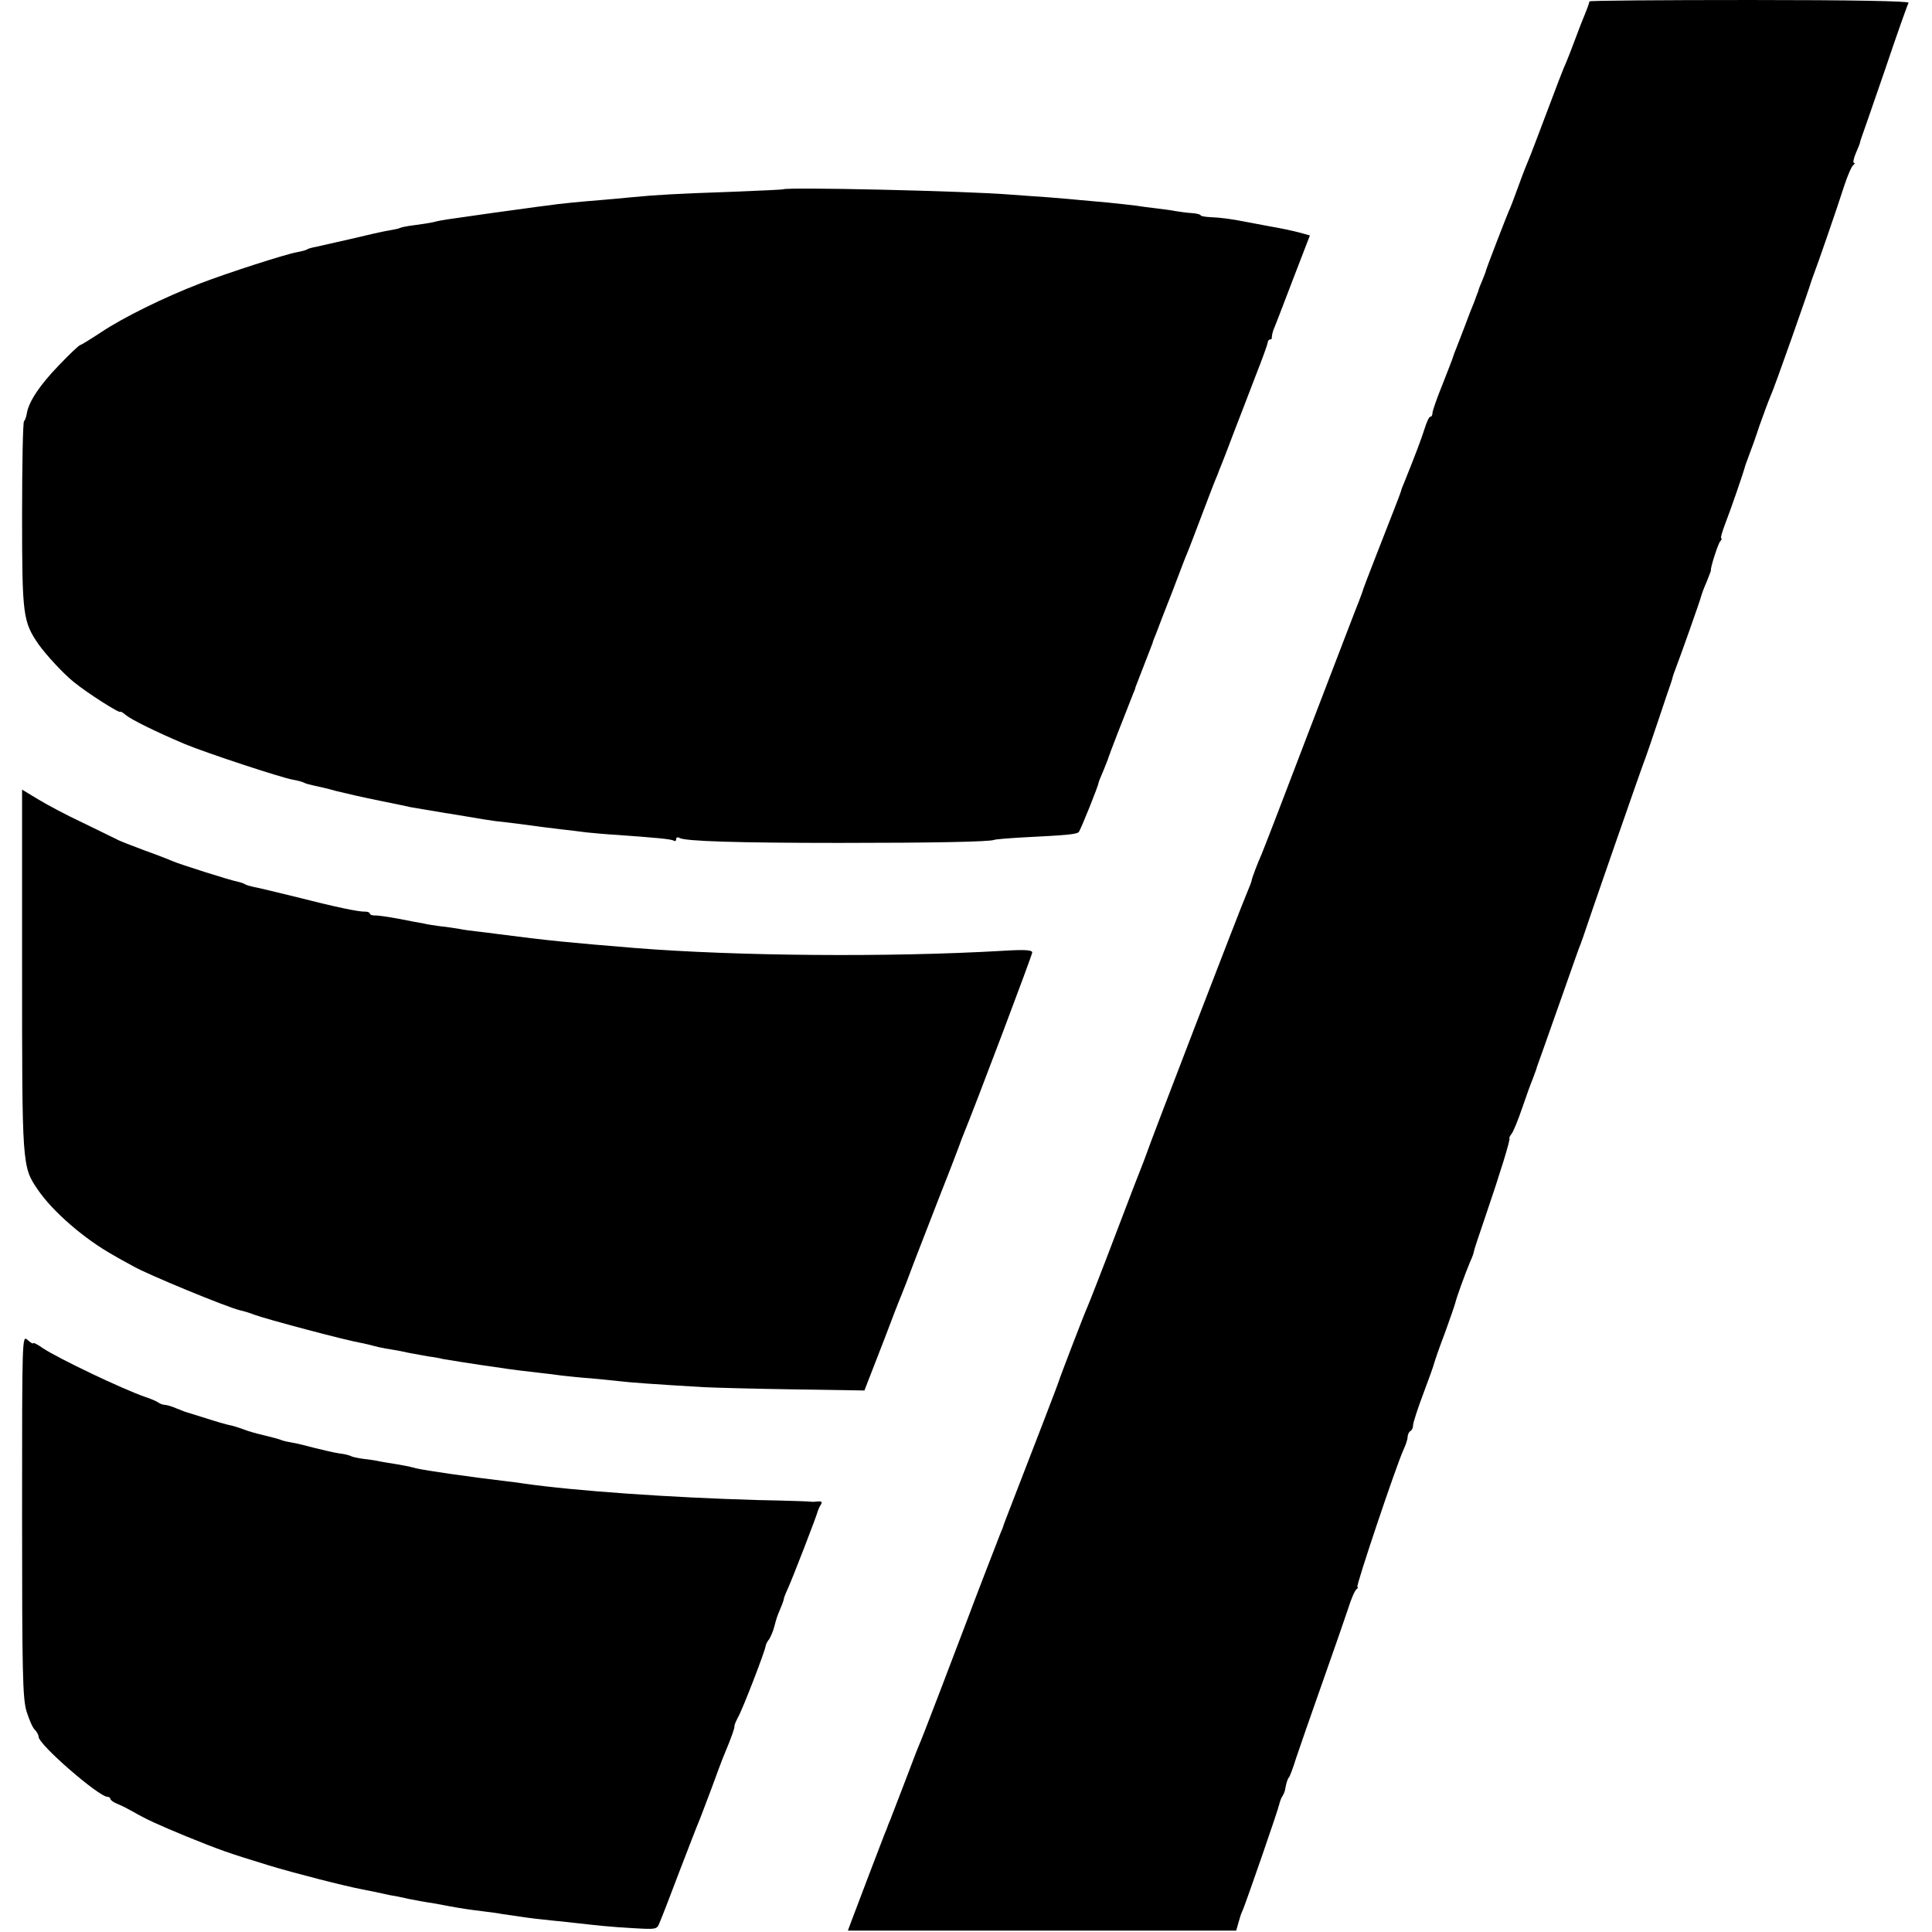 <?xml version="1.0" standalone="no"?>
<!DOCTYPE svg PUBLIC "-//W3C//DTD SVG 20010904//EN"
 "http://www.w3.org/TR/2001/REC-SVG-20010904/DTD/svg10.dtd">
<svg version="1.0" xmlns="http://www.w3.org/2000/svg"
 width="700pt" height="700pt" viewBox="0 0 700 700"
 preserveAspectRatio="xMidYMid meet">
<g transform="translate(0,700) scale(0.1,-0.1)"
fill="#000000" stroke="none">
<path d="M5759 6995 c-4 -15 -7 -23 -18 -50 -7 -16 -22 -55 -33 -85 -11 -30
-26 -68 -33 -85 -8 -16 -39 -97 -70 -180 -31 -82 -60 -159 -65 -170 -5 -11
-21 -51 -35 -90 -14 -38 -29 -79 -34 -90 -10 -21 -85 -216 -87 -225 0 -3 -6
-18 -13 -35 -7 -16 -14 -34 -15 -40 -2 -5 -9 -23 -15 -40 -7 -16 -22 -55 -33
-85 -12 -30 -25 -66 -31 -80 -6 -14 -11 -29 -13 -35 -1 -5 -19 -50 -38 -99
-20 -49 -36 -95 -36 -103 0 -7 -3 -13 -8 -13 -4 0 -13 -19 -20 -42 -12 -38
-35 -99 -73 -193 -7 -16 -13 -32 -13 -35 -2 -8 -37 -97 -89 -230 -27 -69 -50
-129 -51 -135 -2 -5 -7 -19 -11 -30 -5 -11 -84 -218 -177 -460 -92 -242 -172
-449 -177 -460 -14 -31 -36 -89 -36 -95 0 -3 -8 -24 -17 -45 -18 -40 -357
-921 -362 -940 -2 -5 -8 -21 -13 -35 -6 -14 -52 -133 -102 -265 -50 -132 -96
-249 -101 -260 -10 -21 -99 -253 -104 -270 -2 -5 -7 -19 -11 -30 -4 -11 -23
-60 -42 -110 -39 -101 -66 -171 -114 -295 -18 -47 -34 -87 -34 -90 -1 -3 -5
-14 -10 -25 -12 -31 -94 -242 -119 -310 -55 -145 -168 -442 -177 -460 -5 -11
-28 -72 -52 -135 -24 -63 -48 -124 -52 -135 -5 -11 -9 -22 -10 -25 -1 -3 -5
-14 -10 -25 -11 -28 -88 -230 -120 -315 l-13 -35 704 0 703 0 7 25 c9 31 9 32
17 50 12 28 129 365 132 383 2 9 7 23 12 30 4 6 8 17 9 22 4 24 9 40 14 45 3
3 15 34 26 70 12 36 54 157 94 270 40 113 82 234 94 270 11 36 25 68 31 72 5
4 7 8 3 8 -7 0 141 441 167 497 8 17 15 38 15 46 0 9 5 19 10 22 6 3 10 13 10
22 0 8 16 58 36 111 20 53 38 103 40 112 2 8 19 58 39 110 19 52 36 102 38
110 4 18 35 104 53 147 8 17 14 34 14 38 0 4 20 64 44 134 51 149 90 276 85
277 -2 0 1 7 7 15 7 8 24 50 39 94 15 44 32 91 38 105 5 14 11 30 13 35 1 6
10 30 19 55 9 25 43 122 76 215 33 94 62 177 66 185 3 8 7 20 9 25 5 18 218
632 228 655 3 8 24 69 46 135 22 66 42 125 44 130 2 6 5 15 6 20 1 6 7 21 12
35 16 41 88 244 92 261 2 8 11 32 20 52 8 21 15 38 15 40 -3 8 25 94 33 105 6
6 8 12 4 12 -3 0 4 24 15 53 18 46 66 184 73 212 2 6 8 22 14 38 6 15 23 62
37 105 15 42 33 91 40 107 12 24 139 385 149 420 2 6 6 17 9 25 8 19 83 235
110 320 12 36 26 68 32 72 5 4 7 8 2 8 -4 0 -1 16 7 35 9 20 15 36 15 38 0 1
2 9 5 17 3 8 42 120 86 248 43 128 82 237 85 242 4 6 -206 10 -574 10 -320 0
-582 -2 -582 -5z"/>
<path d="M2837 6314 c-1 -1 -85 -5 -187 -9 -202 -7 -273 -11 -365 -20 -33 -3
-82 -8 -110 -10 -64 -5 -150 -13 -195 -20 -19 -2 -53 -7 -75 -10 -33 -4 -189
-26 -285 -40 -14 -2 -36 -6 -50 -10 -14 -3 -45 -8 -70 -11 -25 -3 -48 -8 -51
-10 -3 -2 -21 -6 -40 -9 -19 -3 -81 -17 -139 -31 -58 -13 -115 -26 -128 -29
-12 -2 -26 -6 -30 -9 -5 -3 -21 -7 -37 -10 -44 -8 -251 -75 -350 -113 -130
-50 -280 -124 -359 -177 -38 -25 -72 -46 -75 -46 -4 0 -39 -33 -78 -74 -69
-71 -110 -133 -116 -175 -2 -11 -6 -24 -10 -27 -4 -4 -7 -157 -7 -340 0 -364
3 -386 60 -469 28 -39 89 -105 126 -135 50 -41 168 -116 170 -109 1 2 10 -3
20 -12 21 -17 110 -61 214 -105 80 -33 347 -121 391 -129 18 -3 36 -8 41 -11
5 -3 20 -7 34 -10 14 -3 51 -11 82 -20 32 -8 102 -24 157 -35 55 -11 107 -22
115 -24 13 -2 61 -10 125 -21 11 -1 47 -8 80 -13 33 -6 78 -13 100 -16 22 -2
60 -7 85 -10 81 -11 104 -14 155 -20 28 -3 68 -8 91 -11 22 -2 71 -7 110 -9
138 -10 197 -15 205 -21 5 -3 9 0 9 6 0 6 5 8 12 4 19 -12 211 -18 578 -18
336 0 547 4 562 11 4 2 52 6 105 9 159 8 195 11 202 20 7 9 71 168 71 177 0 3
8 22 17 43 9 22 18 44 19 49 2 8 59 155 89 230 5 11 9 22 9 25 1 3 15 39 31
80 16 41 30 77 31 80 0 3 6 19 13 35 6 17 32 84 58 150 25 66 49 129 54 140 5
11 28 72 52 135 24 63 47 124 52 135 5 11 9 22 10 25 1 3 6 16 12 30 6 14 26
68 46 120 20 52 55 142 77 200 23 58 42 111 43 118 0 6 4 12 9 12 4 0 7 3 6 8
0 4 2 16 6 27 5 11 36 92 70 181 l62 161 -40 11 c-23 6 -70 16 -106 22 -36 7
-74 14 -85 16 -50 10 -93 16 -127 17 -21 1 -38 4 -38 7 0 3 -15 7 -33 8 -18 1
-44 5 -57 7 -14 3 -45 7 -70 10 -25 3 -58 7 -75 10 -16 2 -61 7 -100 11 -38 3
-83 8 -100 9 -16 2 -68 6 -115 10 -47 3 -110 8 -140 10 -157 13 -813 28 -823
19z"/>
<path d="M80 3486 c0 -708 0 -713 56 -795 54 -80 169 -180 277 -240 20 -12 52
-29 70 -39 52 -30 339 -148 385 -159 21 -5 37 -10 52 -16 39 -15 331 -93 390
-103 14 -3 33 -7 42 -10 10 -3 30 -7 45 -10 16 -2 39 -7 53 -9 14 -3 36 -8 50
-10 14 -3 39 -7 55 -10 17 -2 39 -6 50 -9 17 -3 115 -19 209 -32 31 -5 85 -12
141 -18 17 -2 53 -6 80 -10 28 -3 75 -8 106 -10 30 -3 75 -7 100 -10 41 -5
123 -11 309 -22 41 -2 189 -6 328 -8 l254 -4 12 31 c7 18 34 88 61 157 26 69
53 139 60 155 7 17 29 73 48 125 20 52 64 165 97 250 34 85 62 160 64 165 2 6
7 19 11 30 53 129 255 665 255 674 0 9 -26 11 -107 6 -414 -24 -965 -19 -1330
10 -244 20 -316 27 -493 50 -30 4 -70 9 -89 11 -19 2 -46 6 -60 9 -14 2 -44 7
-66 9 -22 3 -49 7 -60 10 -11 2 -51 9 -90 17 -38 7 -78 13 -87 12 -10 0 -18 3
-18 7 0 4 -8 7 -17 7 -23 -1 -105 16 -258 55 -66 16 -131 32 -144 34 -14 3
-28 7 -33 10 -4 3 -16 7 -25 9 -28 5 -216 65 -238 75 -11 5 -57 23 -102 39
-45 17 -90 34 -100 40 -10 5 -65 32 -123 60 -58 27 -131 66 -162 85 l-58 35 0
-653z"/>
<path d="M80 1508 c0 -568 2 -661 16 -708 9 -29 22 -60 30 -67 8 -8 14 -20 14
-26 0 -28 218 -217 249 -217 6 0 11 -4 11 -8 0 -4 12 -13 28 -19 15 -6 38 -18
52 -26 54 -31 90 -47 196 -91 119 -48 145 -58 299 -105 92 -28 276 -75 335
-86 14 -3 36 -7 50 -10 14 -3 36 -8 50 -11 14 -2 45 -8 70 -14 25 -5 63 -12
85 -15 22 -4 51 -9 65 -12 38 -7 70 -12 120 -18 25 -3 56 -7 70 -10 89 -13
109 -16 140 -19 19 -2 62 -7 95 -10 124 -14 152 -17 237 -22 85 -5 88 -5 97
18 6 13 38 95 71 183 34 88 65 169 70 180 5 11 25 65 46 120 20 55 42 114 49
130 24 57 37 94 36 100 -1 3 5 18 13 33 16 27 97 237 100 258 1 7 7 18 13 25
5 8 14 28 18 44 10 37 9 34 23 68 7 16 12 31 12 34 0 3 6 19 14 36 17 37 106
267 109 282 2 6 6 16 11 23 6 10 3 13 -10 12 -11 -1 -21 -2 -24 -1 -3 1 -90 4
-195 6 -316 9 -661 33 -849 60 -17 3 -51 7 -76 10 -58 7 -98 12 -190 25 -101
15 -117 18 -138 24 -9 3 -35 7 -56 11 -21 3 -48 8 -60 10 -12 3 -38 7 -58 9
-21 3 -41 7 -46 10 -5 3 -24 8 -43 10 -19 3 -59 12 -90 20 -30 8 -66 17 -80
19 -13 2 -31 6 -39 9 -8 4 -37 11 -65 18 -27 6 -61 16 -75 22 -14 5 -35 12
-46 14 -12 2 -53 14 -90 26 -38 12 -71 22 -74 23 -3 1 -18 7 -33 13 -16 7 -34
12 -41 12 -6 0 -16 4 -22 8 -5 4 -27 14 -49 21 -81 28 -314 139 -371 177 -18
13 -34 21 -34 17 0 -3 -9 2 -20 12 -20 18 -20 17 -20 -637z"/>
</g>
</svg>
